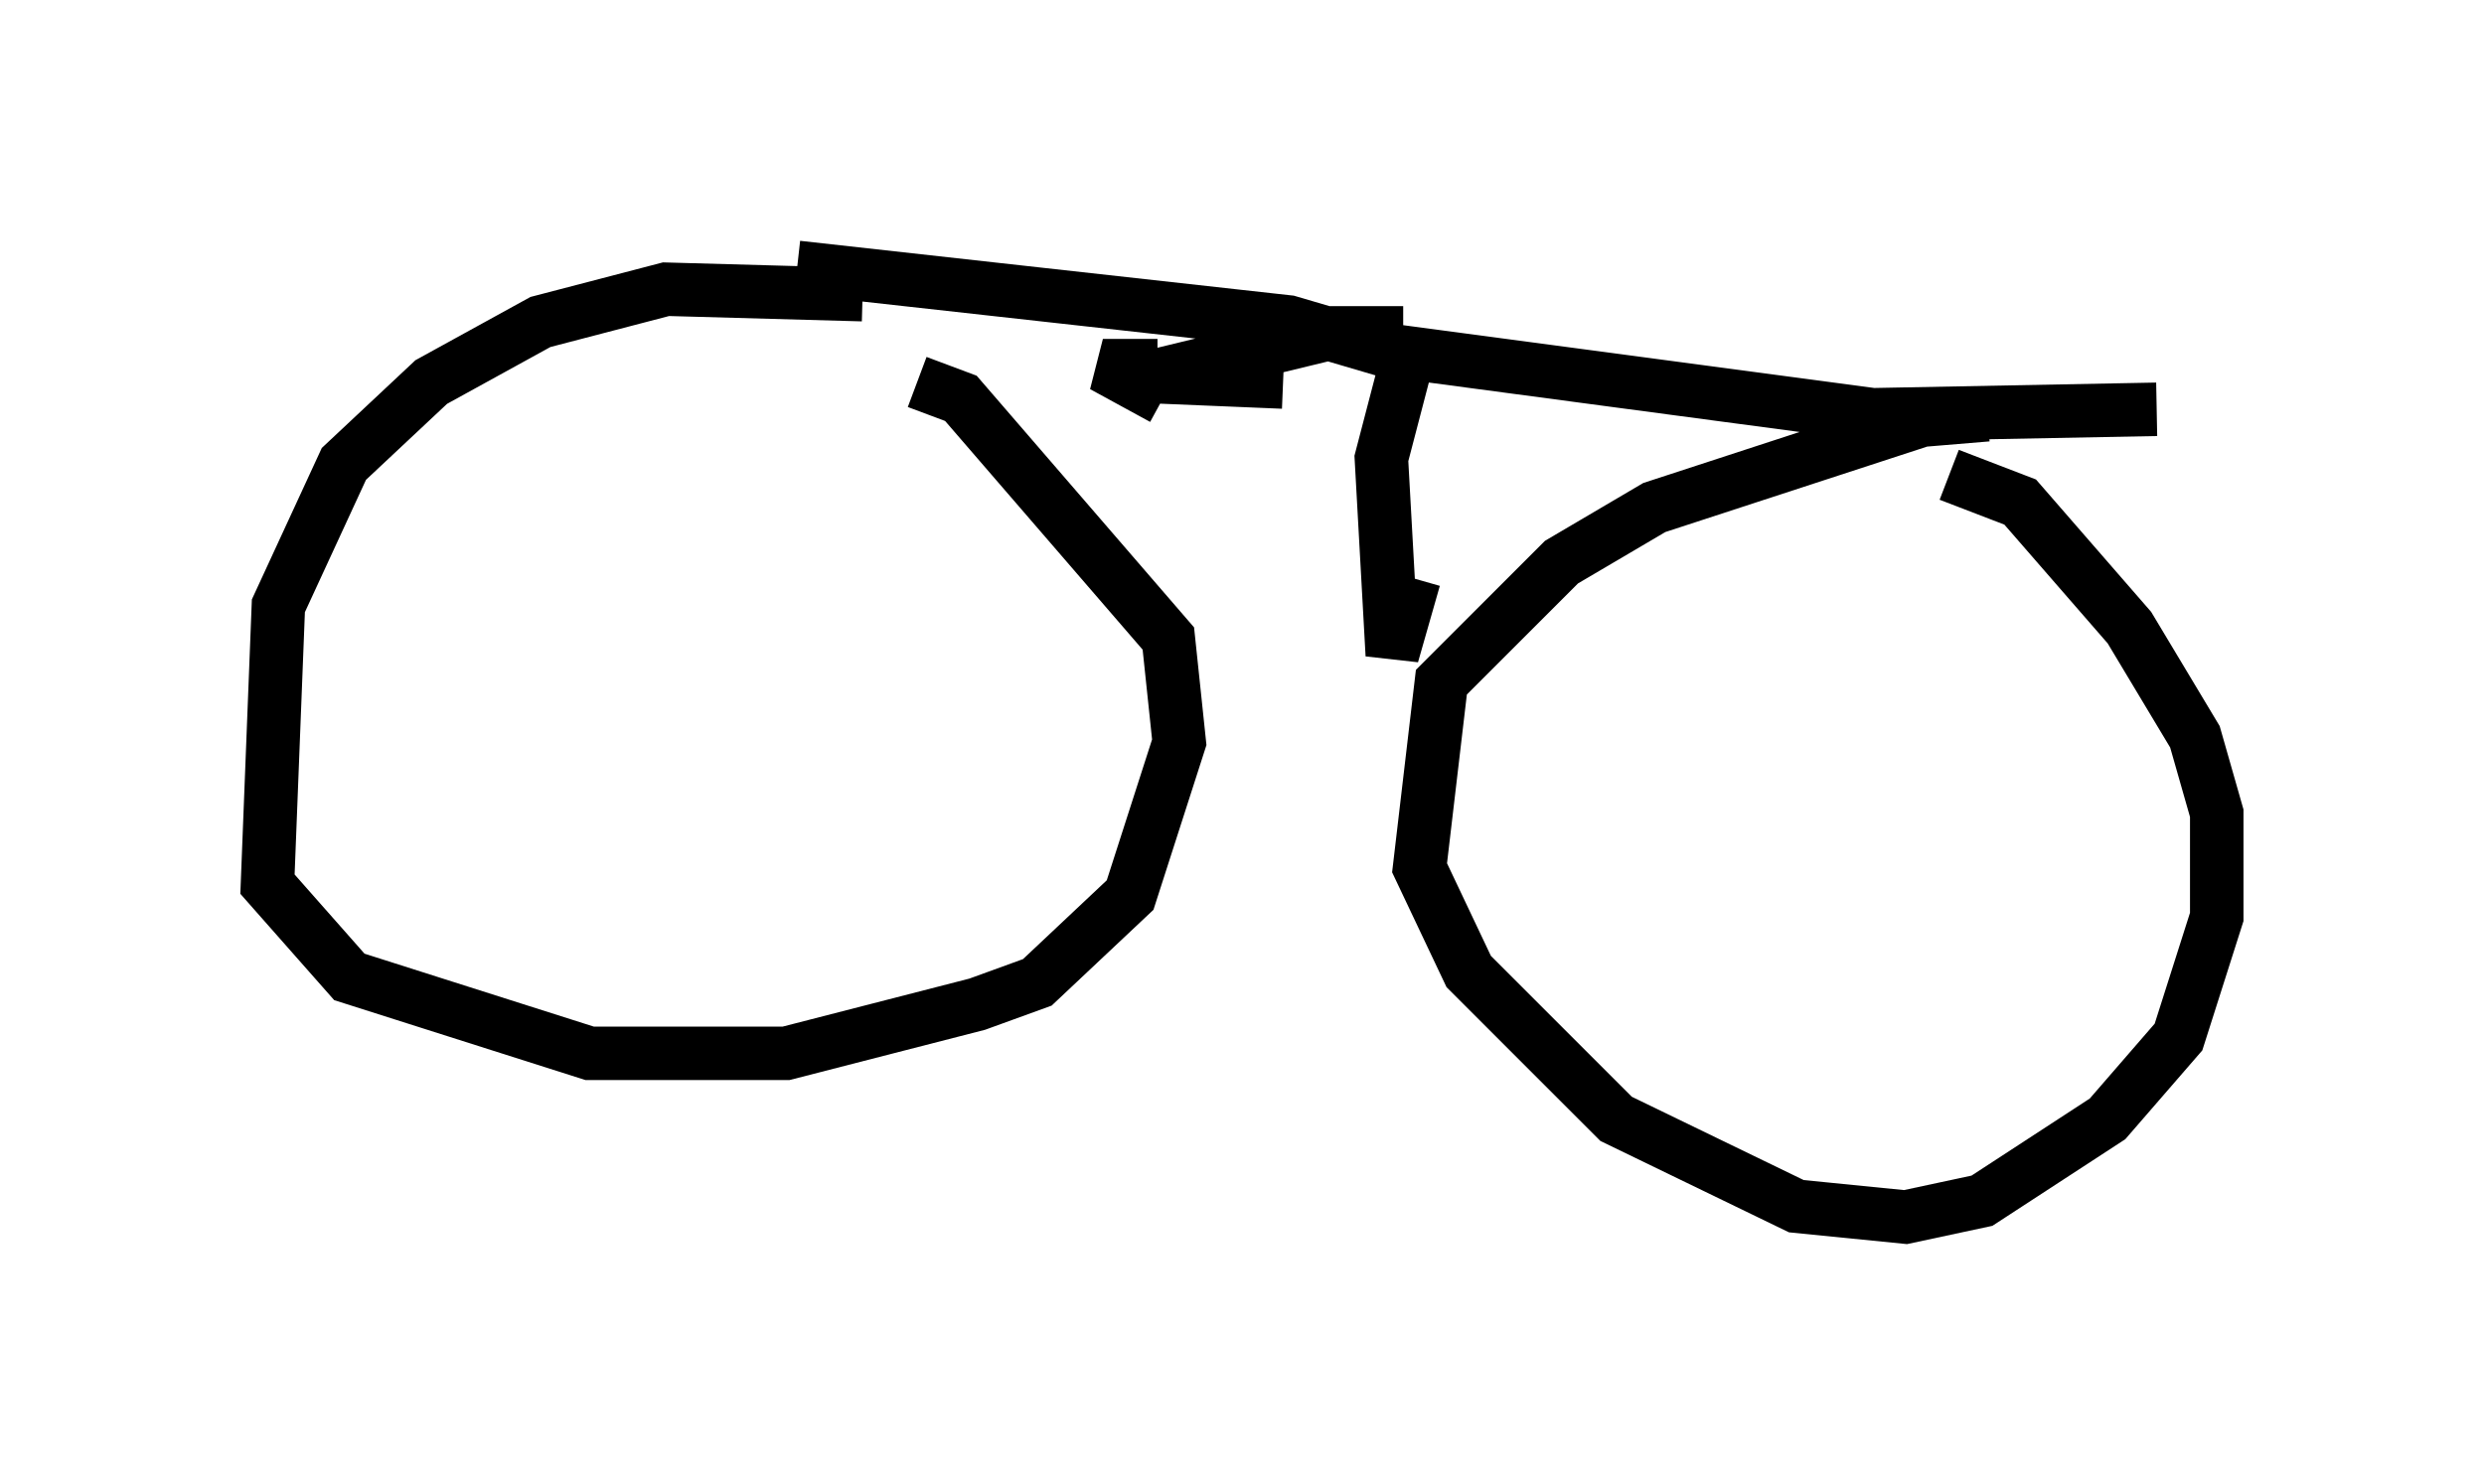 <?xml version="1.0" encoding="utf-8" ?>
<svg baseProfile="full" height="27.763" version="1.1" width="46.444" xmlns="http://www.w3.org/2000/svg" xmlns:ev="http://www.w3.org/2001/xml-events" xmlns:xlink="http://www.w3.org/1999/xlink"><defs /><rect fill="white" height="27.763" width="46.444" x="0" y="0" /><path d="M17.863, 6.021 m-1.735, -0.51 l-3.675, -0.102 -2.348, 0.613 l-2.042, 1.123 -1.633, 1.531 l-1.225, 2.654 -0.204, 5.206 l1.531, 1.735 4.492, 1.429 l3.675, 0.0 3.573, -0.919 l1.123, -0.408 1.735, -1.633 l0.919, -2.858 -0.204, -1.94 l-3.879, -4.492 -0.817, -0.306 m20.009, 0.613 l-1.225, 0.102 -5.002, 1.633 l-1.735, 1.021 -2.246, 2.246 l-0.408, 3.471 0.919, 1.94 l2.756, 2.756 3.369, 1.633 l2.042, 0.204 1.429, -0.306 l2.348, -1.531 1.327, -1.531 l0.715, -2.246 0.0, -1.94 l-0.408, -1.429 -1.225, -2.042 l-2.042, -2.348 -1.327, -0.51 m-21.54, -3.879 l9.188, 1.021 1.735, 0.51 l9.188, 1.225 5.308, -0.102 m-13.883, -1.429 l-0.613, 2.348 0.204, 3.675 l0.408, -1.429 m-0.204, -4.594 l-1.327, 0.0 -3.369, 0.817 l2.45, 0.102 m-2.348, -0.306 l-1.021, 0.0 1.123, 0.613 " fill="none" stroke="black" stroke-width="1" /></svg>
